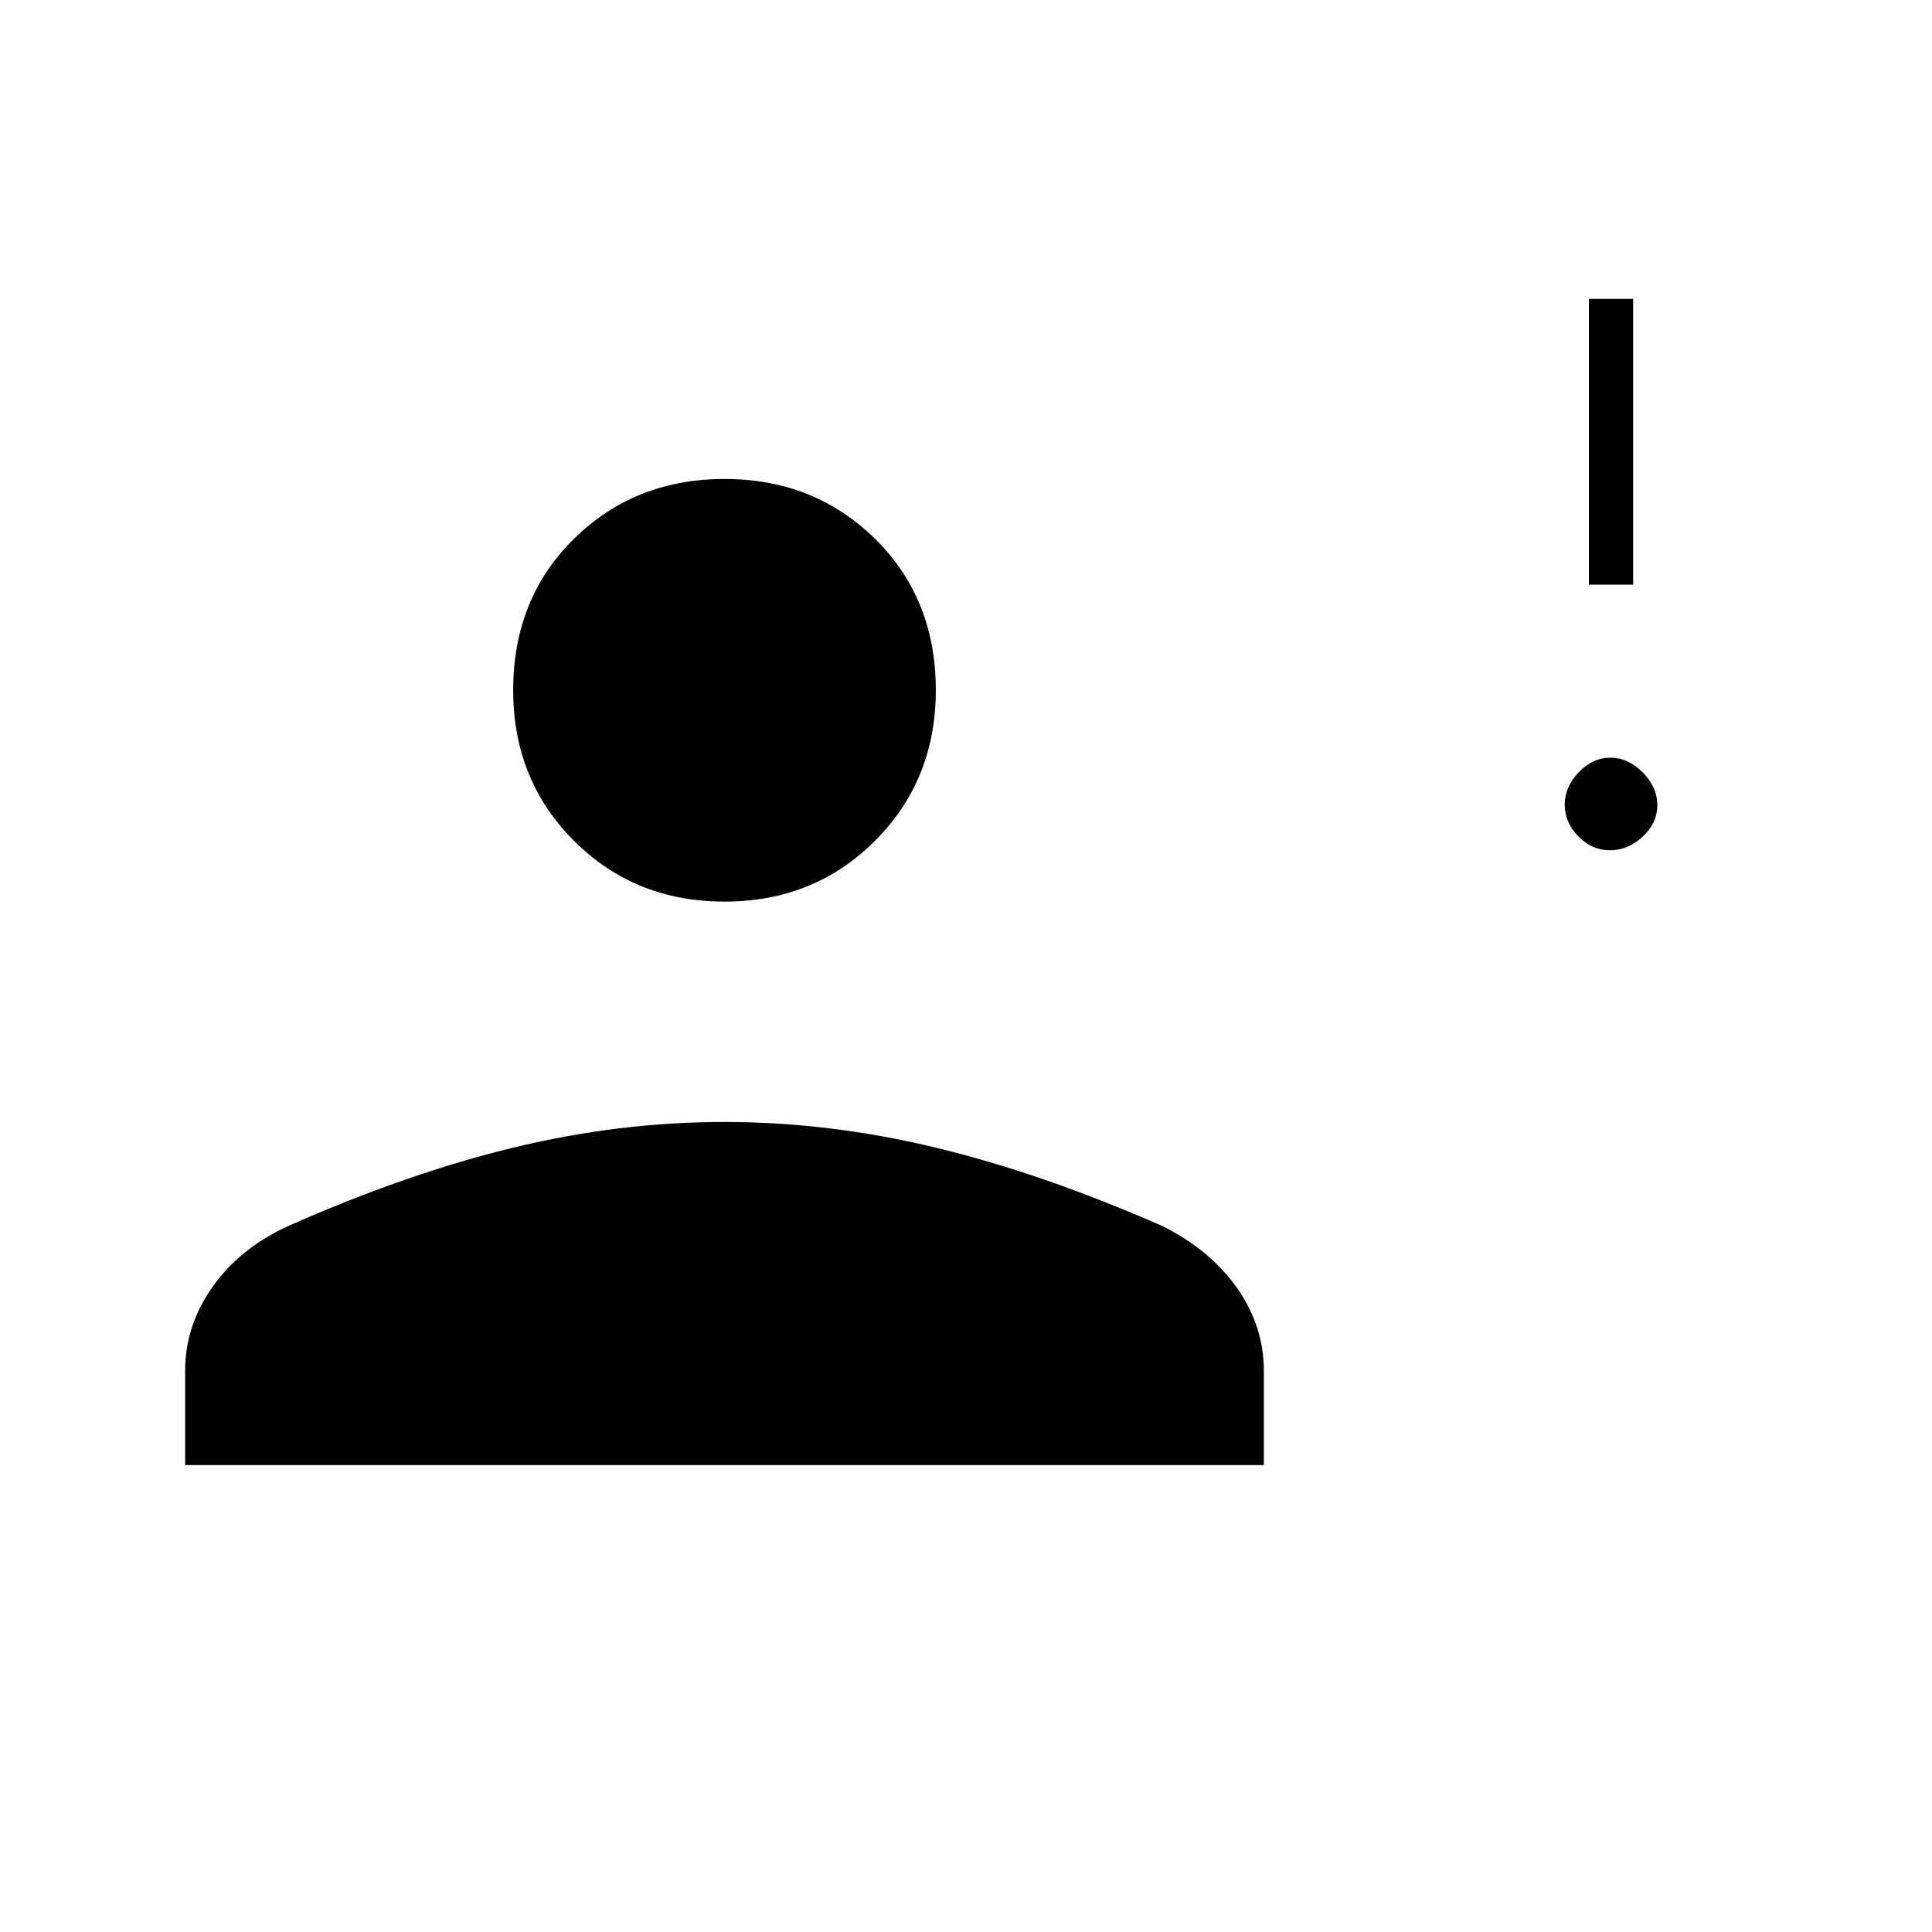 <svg xmlns="http://www.w3.org/2000/svg" height="48" viewBox="0 -960 960 960" width="48"><path d="M799.956-537.5q-8.956 0-15.706-6.943t-6.75-15.75q0-8.807 6.943-16.057 6.943-7.25 15.75-7.25t16.057 7.294q7.25 7.294 7.25 16.25t-7.294 15.706q-7.294 6.75-16.25 6.75Zm-10.456-132v-142h22v142h-22ZM360.022-512q-44.572 0-74.797-30.203Q255-572.406 255-616.978q0-45.572 30.203-75.297Q315.406-722 359.978-722t74.797 29.703Q465-662.594 465-617.022q0 44.572-30.203 74.797Q404.594-512 360.022-512ZM92-232v-47q0-22.168 13.491-41.396 13.491-19.229 37.55-30.323 59.195-26.227 111.916-39.004 52.72-12.777 104.897-12.777 52.177 0 105.085 12.75 52.908 12.75 112.299 38.816 23.845 11.773 37.304 30.745Q628-301.217 628-278.759V-232H92Z"/></svg>